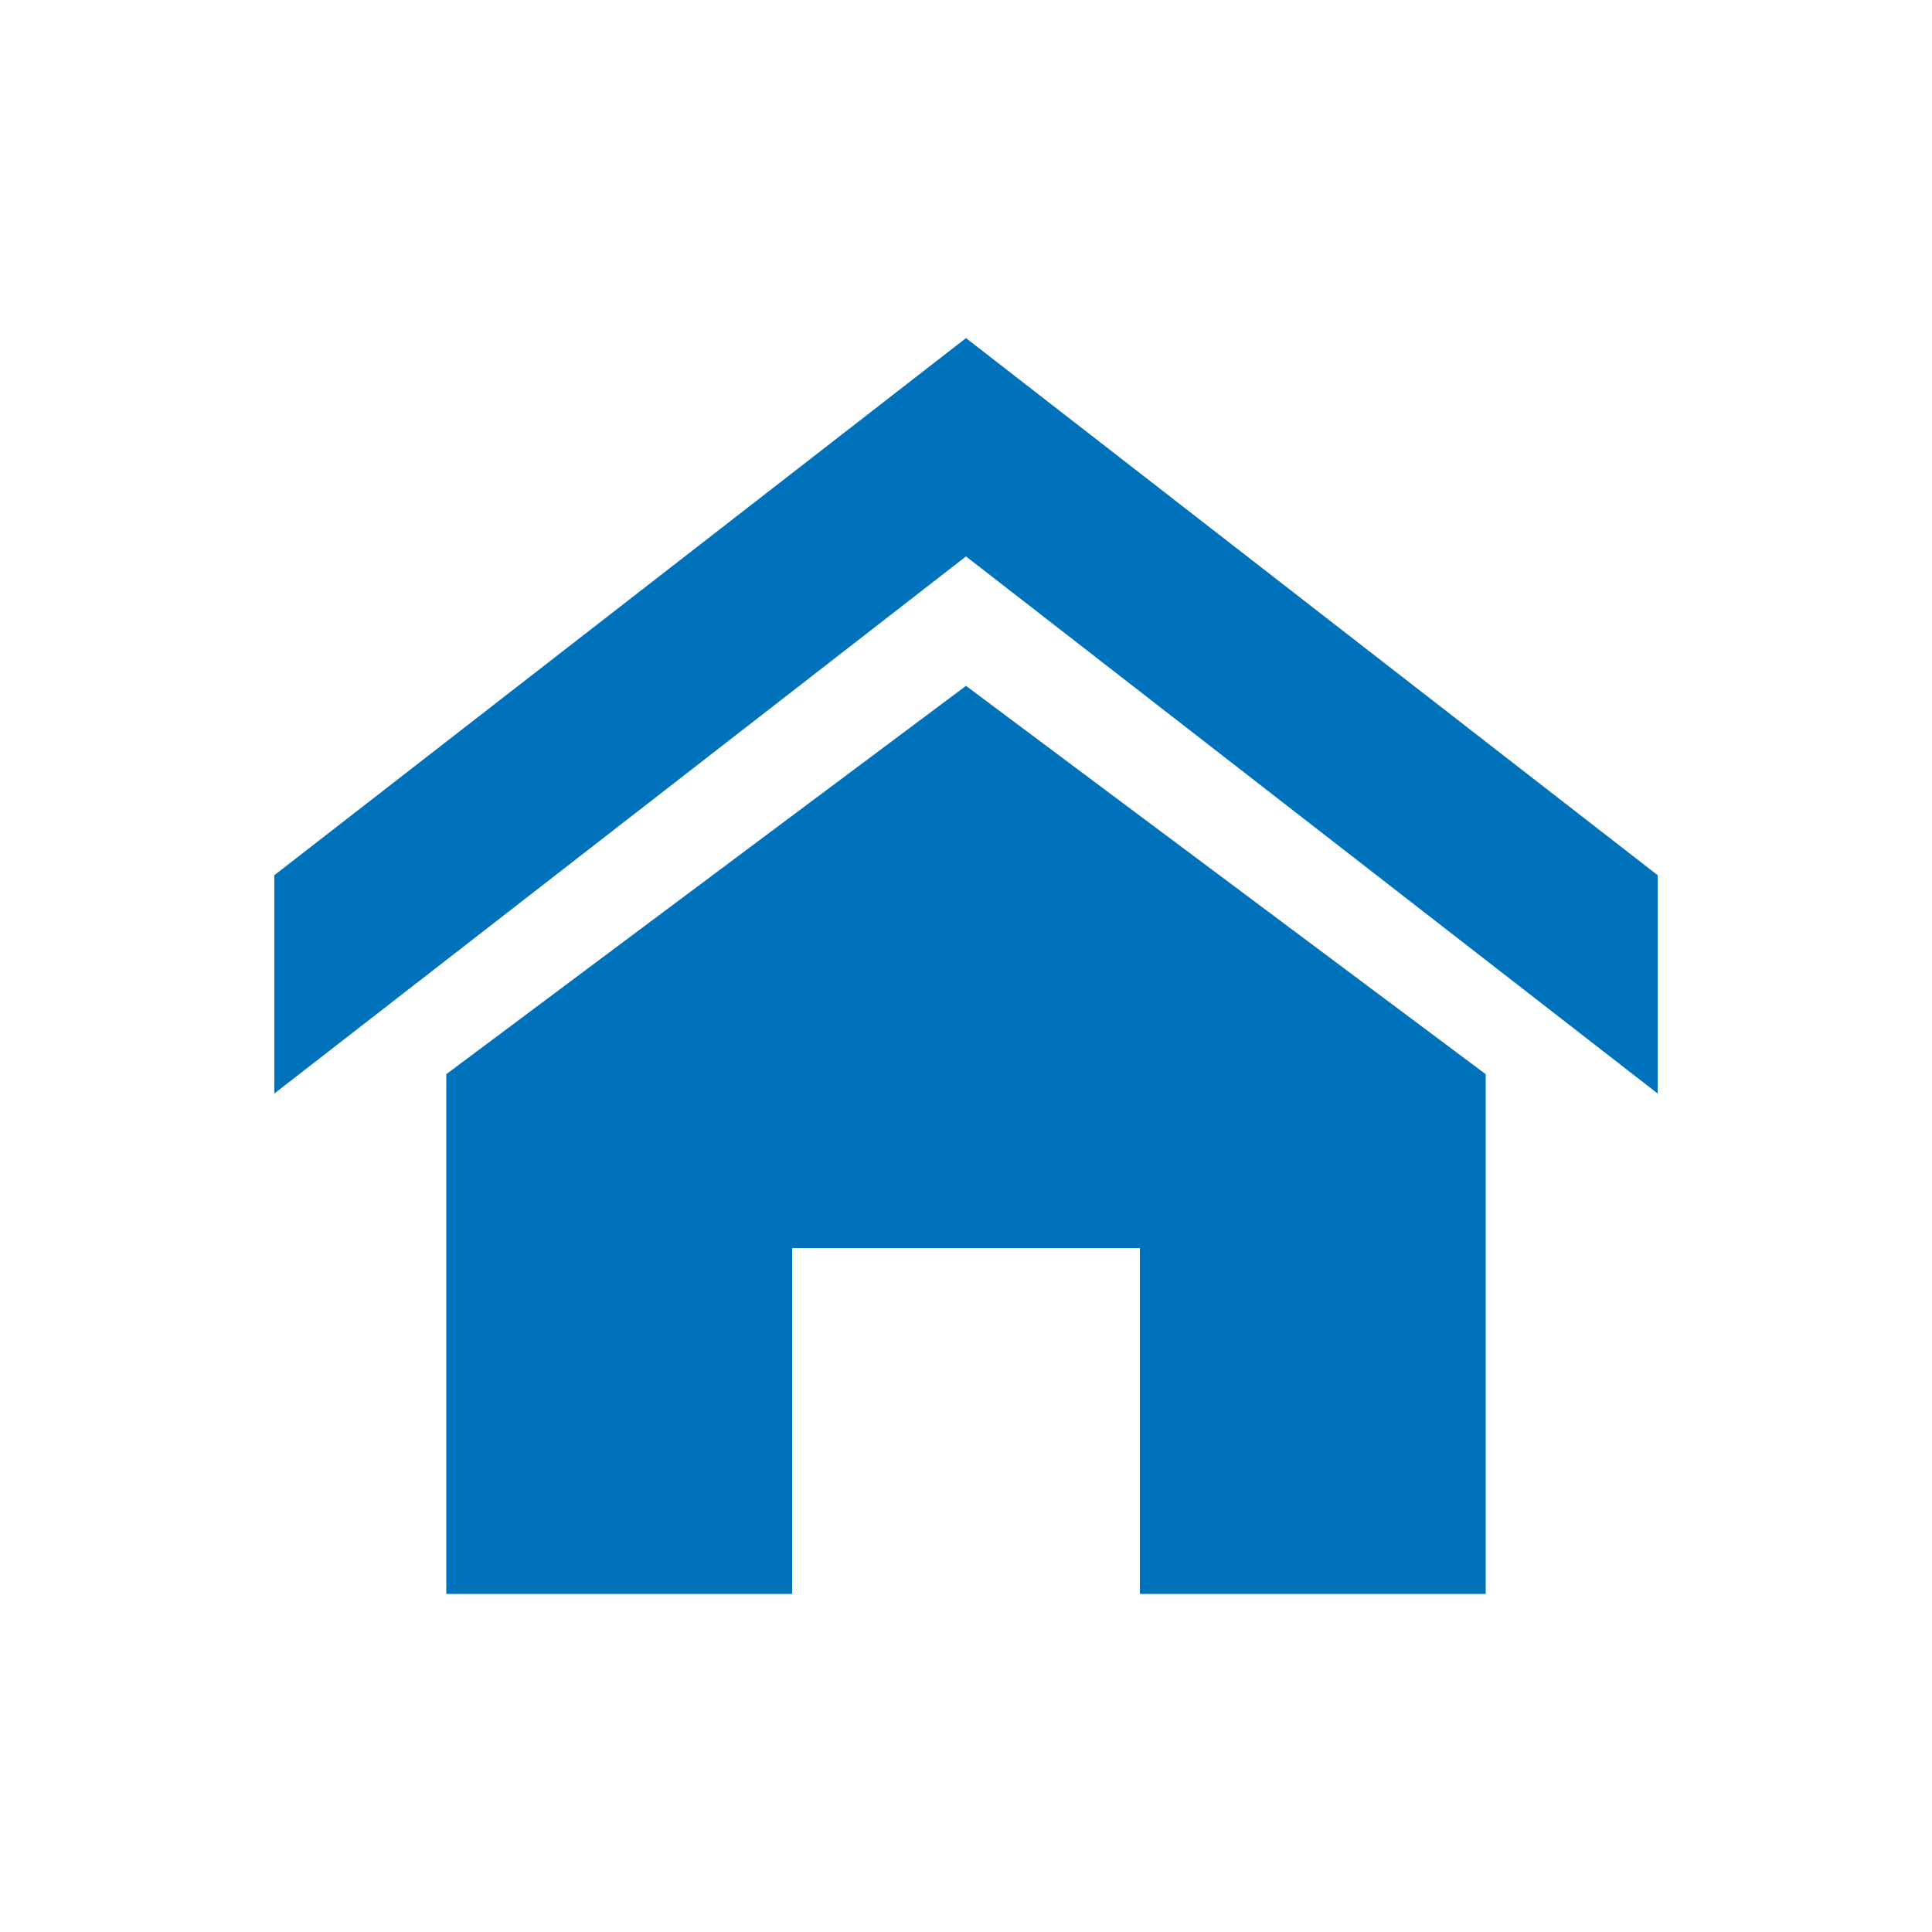 <?xml version="1.0" encoding="utf-8"?>
<!-- Generator: Adobe Illustrator 19.1.0, SVG Export Plug-In . SVG Version: 6.00 Build 0)  -->
<svg version="1.1" id="Layer_1" xmlns="http://www.w3.org/2000/svg" xmlns:xlink="http://www.w3.org/1999/xlink" x="0px" y="0px"
	 viewBox="0 0 100 100" enable-background="new 0 0 100 100" xml:space="preserve">
<path fill="#0071BB" d="M85.8,56.6L50,28.8L14.2,56.6V45.3L50,17.5l35.8,27.8V56.6z M76.9,55.6v26.9H59V64.6H41v17.9H23.1V55.6
	L50,35.5L76.9,55.6z"/>
</svg>
